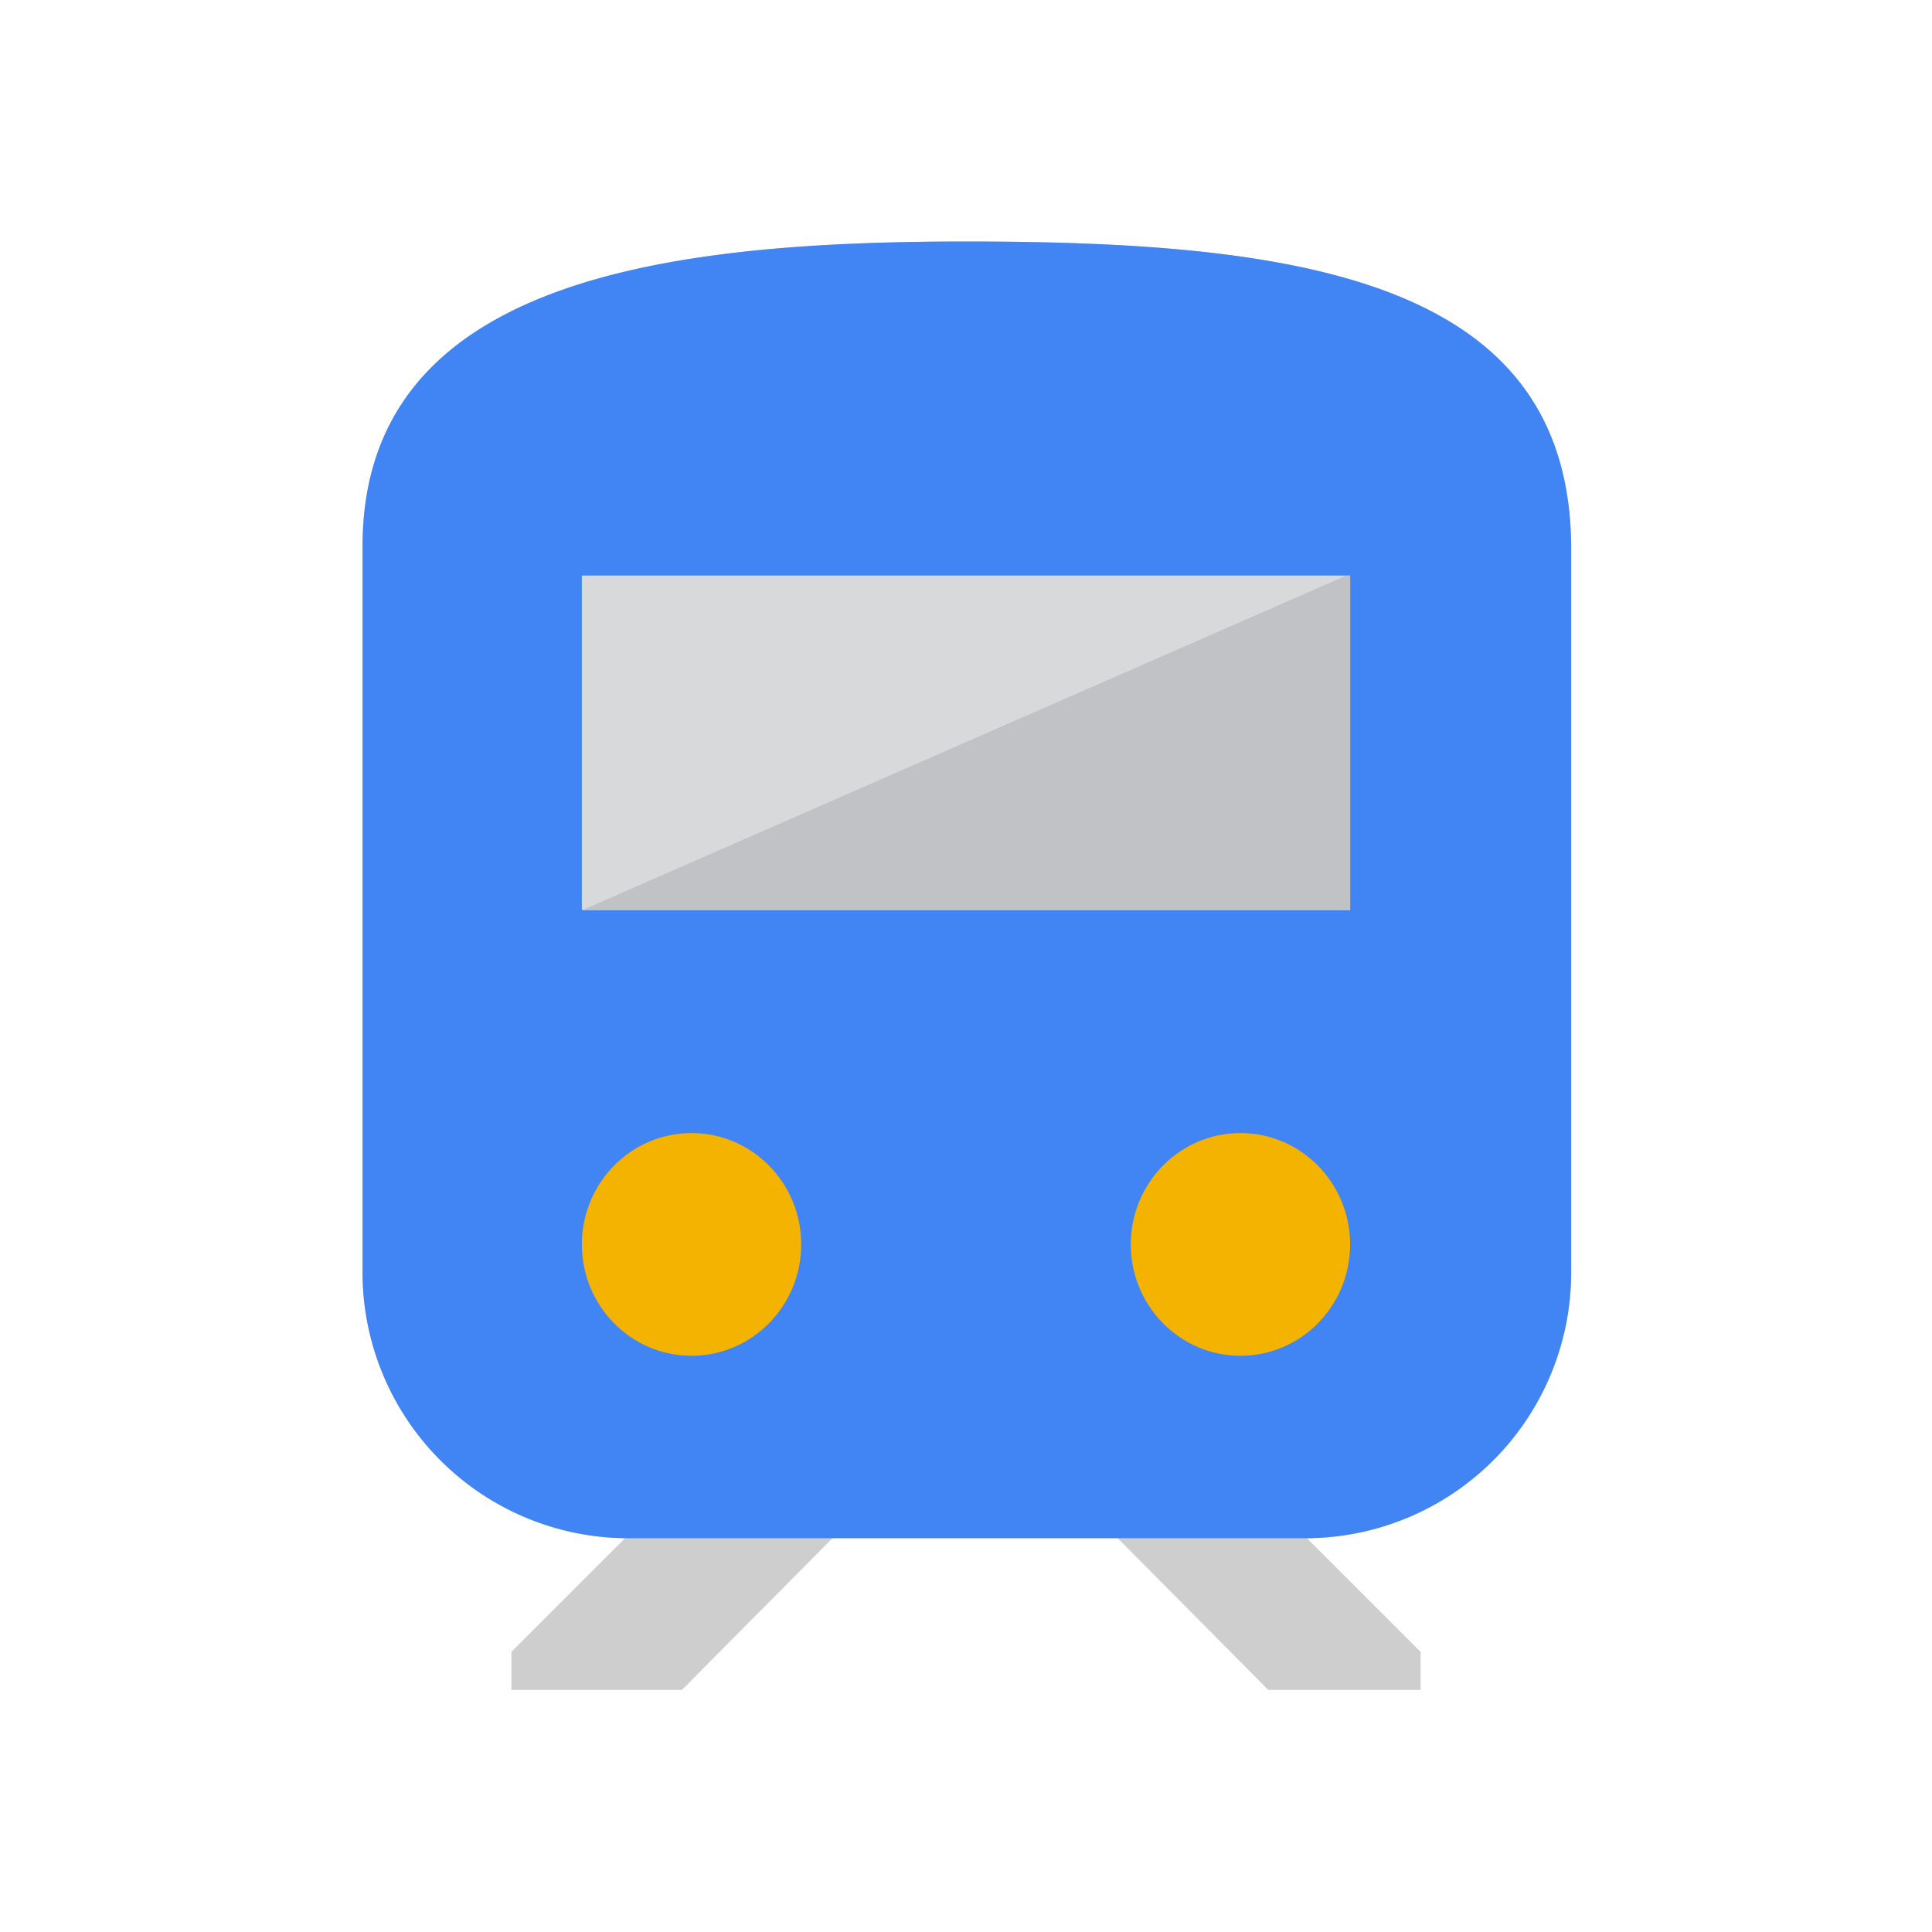 <svg xmlns="http://www.w3.org/2000/svg" viewBox="0 0 34 34"><defs><style>.cls-1{fill:#cecece;}.cls-1,.cls-2,.cls-5,.cls-6{fill-rule:evenodd;}.cls-2{fill:#4184f3;}.cls-3{fill:#d8d9da;}.cls-4{fill:none;}.cls-5{fill:#9fc1f9;}.cls-6,.cls-7{fill:#c1c2c5;}.cls-8{fill:#f3b300;}</style></defs><title>ic_near_transit_34px</title><g id="Layer_2" data-name="Layer 2"><g id="Layer_1-2" data-name="Layer 1"><path class="cls-1" d="M21.83,23.87a2,2,0,1,1,1.93-2A1.94,1.94,0,0,1,21.83,23.87ZM10.24,16H23.76V10.13H10.24Zm1.93,7.85a2,2,0,1,1,1.93-2A1.94,1.94,0,0,1,12.17,23.87ZM17,4.25c-5.31,0-10.62.67-10.62,5.37V22.37A4.68,4.68,0,0,0,11,27.07l-2,2v.67h3l2.66-2.68h5l2.66,2.68H25v-.67l-2-2a4.68,4.68,0,0,0,4.65-4.7V9.62C27.62,4.92,22.87,4.25,17,4.25Z"/><path class="cls-2" d="M10.24,16H23.76V10.13H10.24ZM17,4.25c-5.31,0-10.62.67-10.62,5.37V22.37A4.68,4.68,0,0,0,11,27.07H23a4.68,4.68,0,0,0,4.65-4.7V9.62C27.62,4.92,22.87,4.25,17,4.25Z"/><rect class="cls-3" x="10.24" y="10.13" width="13.52" height="5.88"/><rect class="cls-4" width="34" height="34"/><path class="cls-5" d="M9,17"/><polygon class="cls-6" points="10.24 16.02 23.76 16.02 23.76 10.13 23.69 10.13 10.24 16.02"/><path class="cls-5" d="M10,16"/><line class="cls-7" x1="10" y1="16" x2="24" y2="10"/><ellipse class="cls-8" cx="12.17" cy="21.9" rx="1.93" ry="1.96"/><ellipse class="cls-8" cx="21.83" cy="21.9" rx="1.93" ry="1.96"/></g></g></svg>